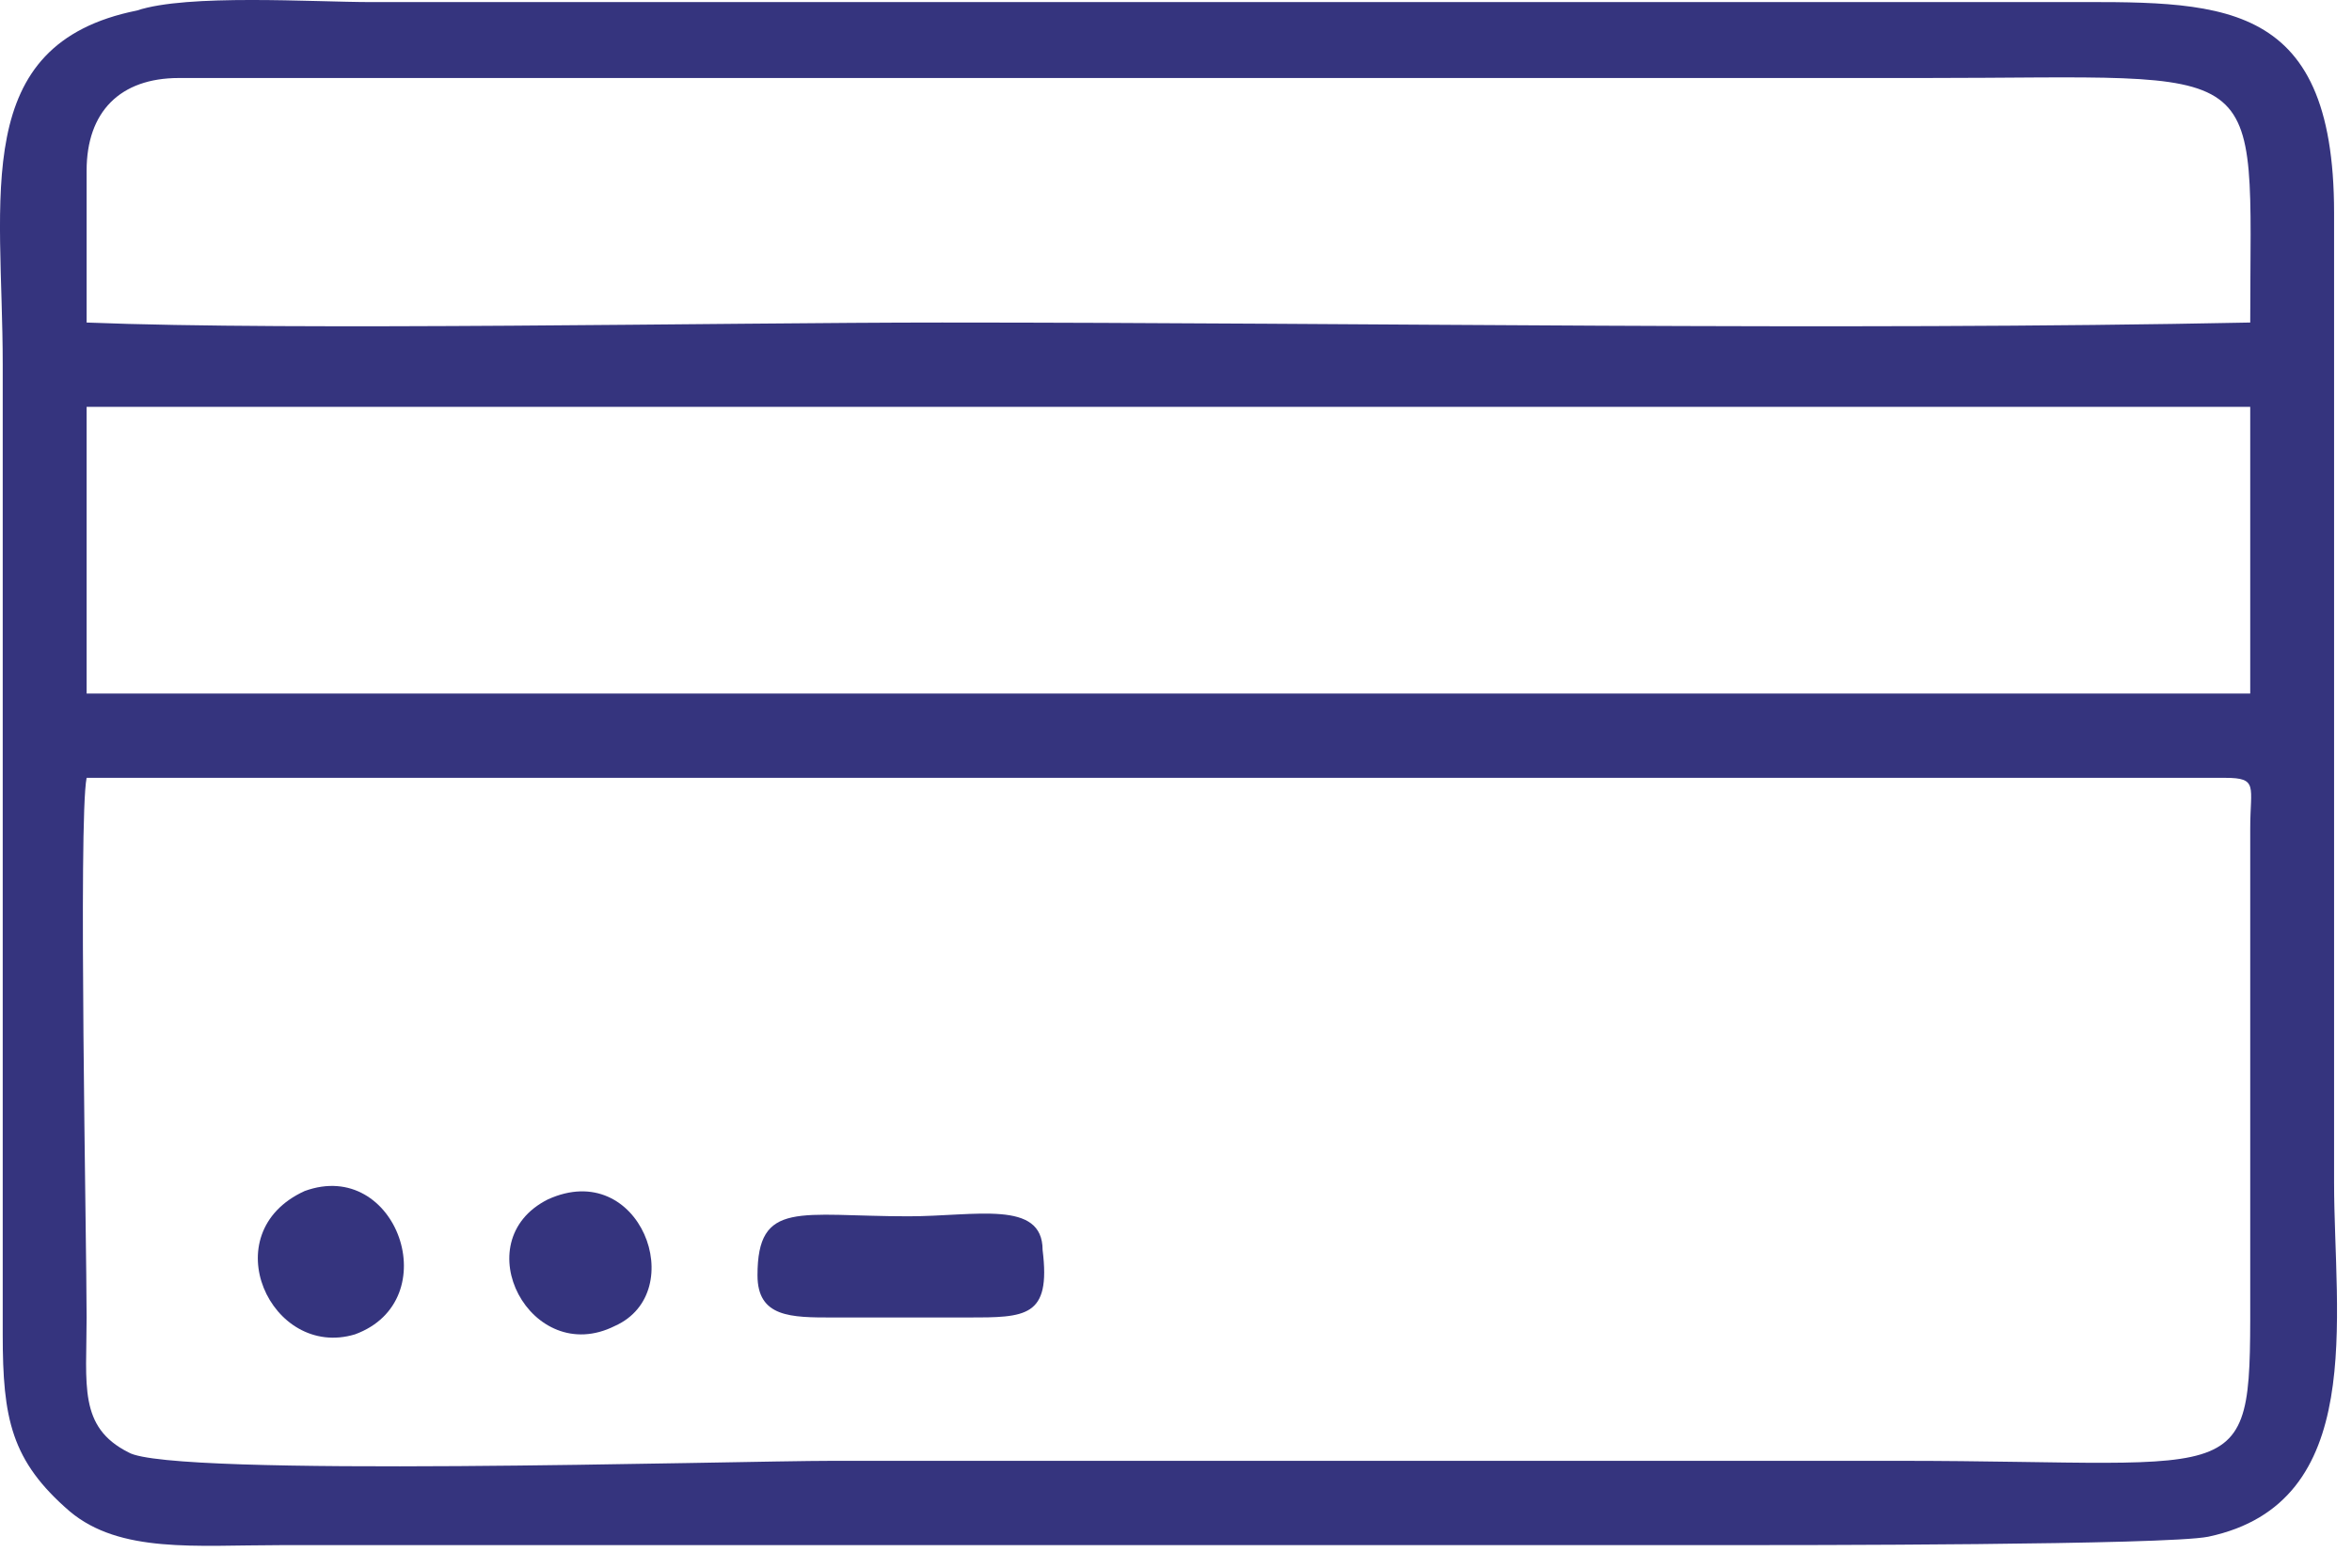 <svg width="63" height="42" viewBox="0 0 63 42" fill="none" xmlns="http://www.w3.org/2000/svg">
<path fill-rule="evenodd" clip-rule="evenodd" d="M2.32 20.839C4.341 20.839 18.044 20.839 21.189 20.839C33.992 20.839 46.796 20.839 59.6 20.839C60.499 20.839 60.274 21.065 60.274 22.195V34.393C60.274 40.041 60.499 39.137 50.84 39.137H22.312C19.616 39.137 4.566 39.589 3.443 38.911C2.095 38.234 2.32 37.104 2.32 35.297C2.32 33.264 2.095 21.969 2.32 20.839ZM2.32 10.9H60.274V18.58H2.32V10.9ZM2.32 4.574C2.32 2.993 3.218 2.09 4.791 2.09H51.513C60.948 2.09 60.274 1.412 60.274 8.641C49.267 8.867 36.463 8.641 25.232 8.641C19.391 8.641 7.935 8.867 2.32 8.641V4.574ZM3.667 0.282C-0.825 1.186 0.073 5.252 0.073 9.77V35.749C0.073 38.008 0.298 39.137 1.87 40.493C3.218 41.622 5.24 41.396 7.486 41.396C16.022 41.396 24.558 41.396 33.319 41.396C37.586 41.396 41.854 41.396 46.122 41.396C48.144 41.396 58.028 41.396 59.151 41.17C63.419 40.267 62.52 35.297 62.52 31.683V5.704C62.52 -0.169 59.375 0.056 55.108 0.056H9.957C8.385 0.056 5.015 -0.169 3.667 0.282Z" fill="#35347E"/>
<path fill-rule="evenodd" clip-rule="evenodd" d="M22.312 35.297H25.906C27.478 35.297 28.152 35.297 27.927 33.49C27.927 32.134 26.13 32.586 24.333 32.586C21.413 32.586 20.29 32.134 20.29 34.167C20.29 35.297 21.189 35.297 22.312 35.297Z" fill="#35347E"/>
<path fill-rule="evenodd" clip-rule="evenodd" d="M8.16 31.909C5.689 33.038 7.261 36.427 9.508 35.749C11.979 34.845 10.631 31.005 8.16 31.909Z" fill="#35347E"/>
<path fill-rule="evenodd" clip-rule="evenodd" d="M14.674 32.134C12.428 33.264 14.225 36.652 16.471 35.523C18.493 34.619 17.145 31.005 14.674 32.134Z" fill="#35347E"/>
</svg>
